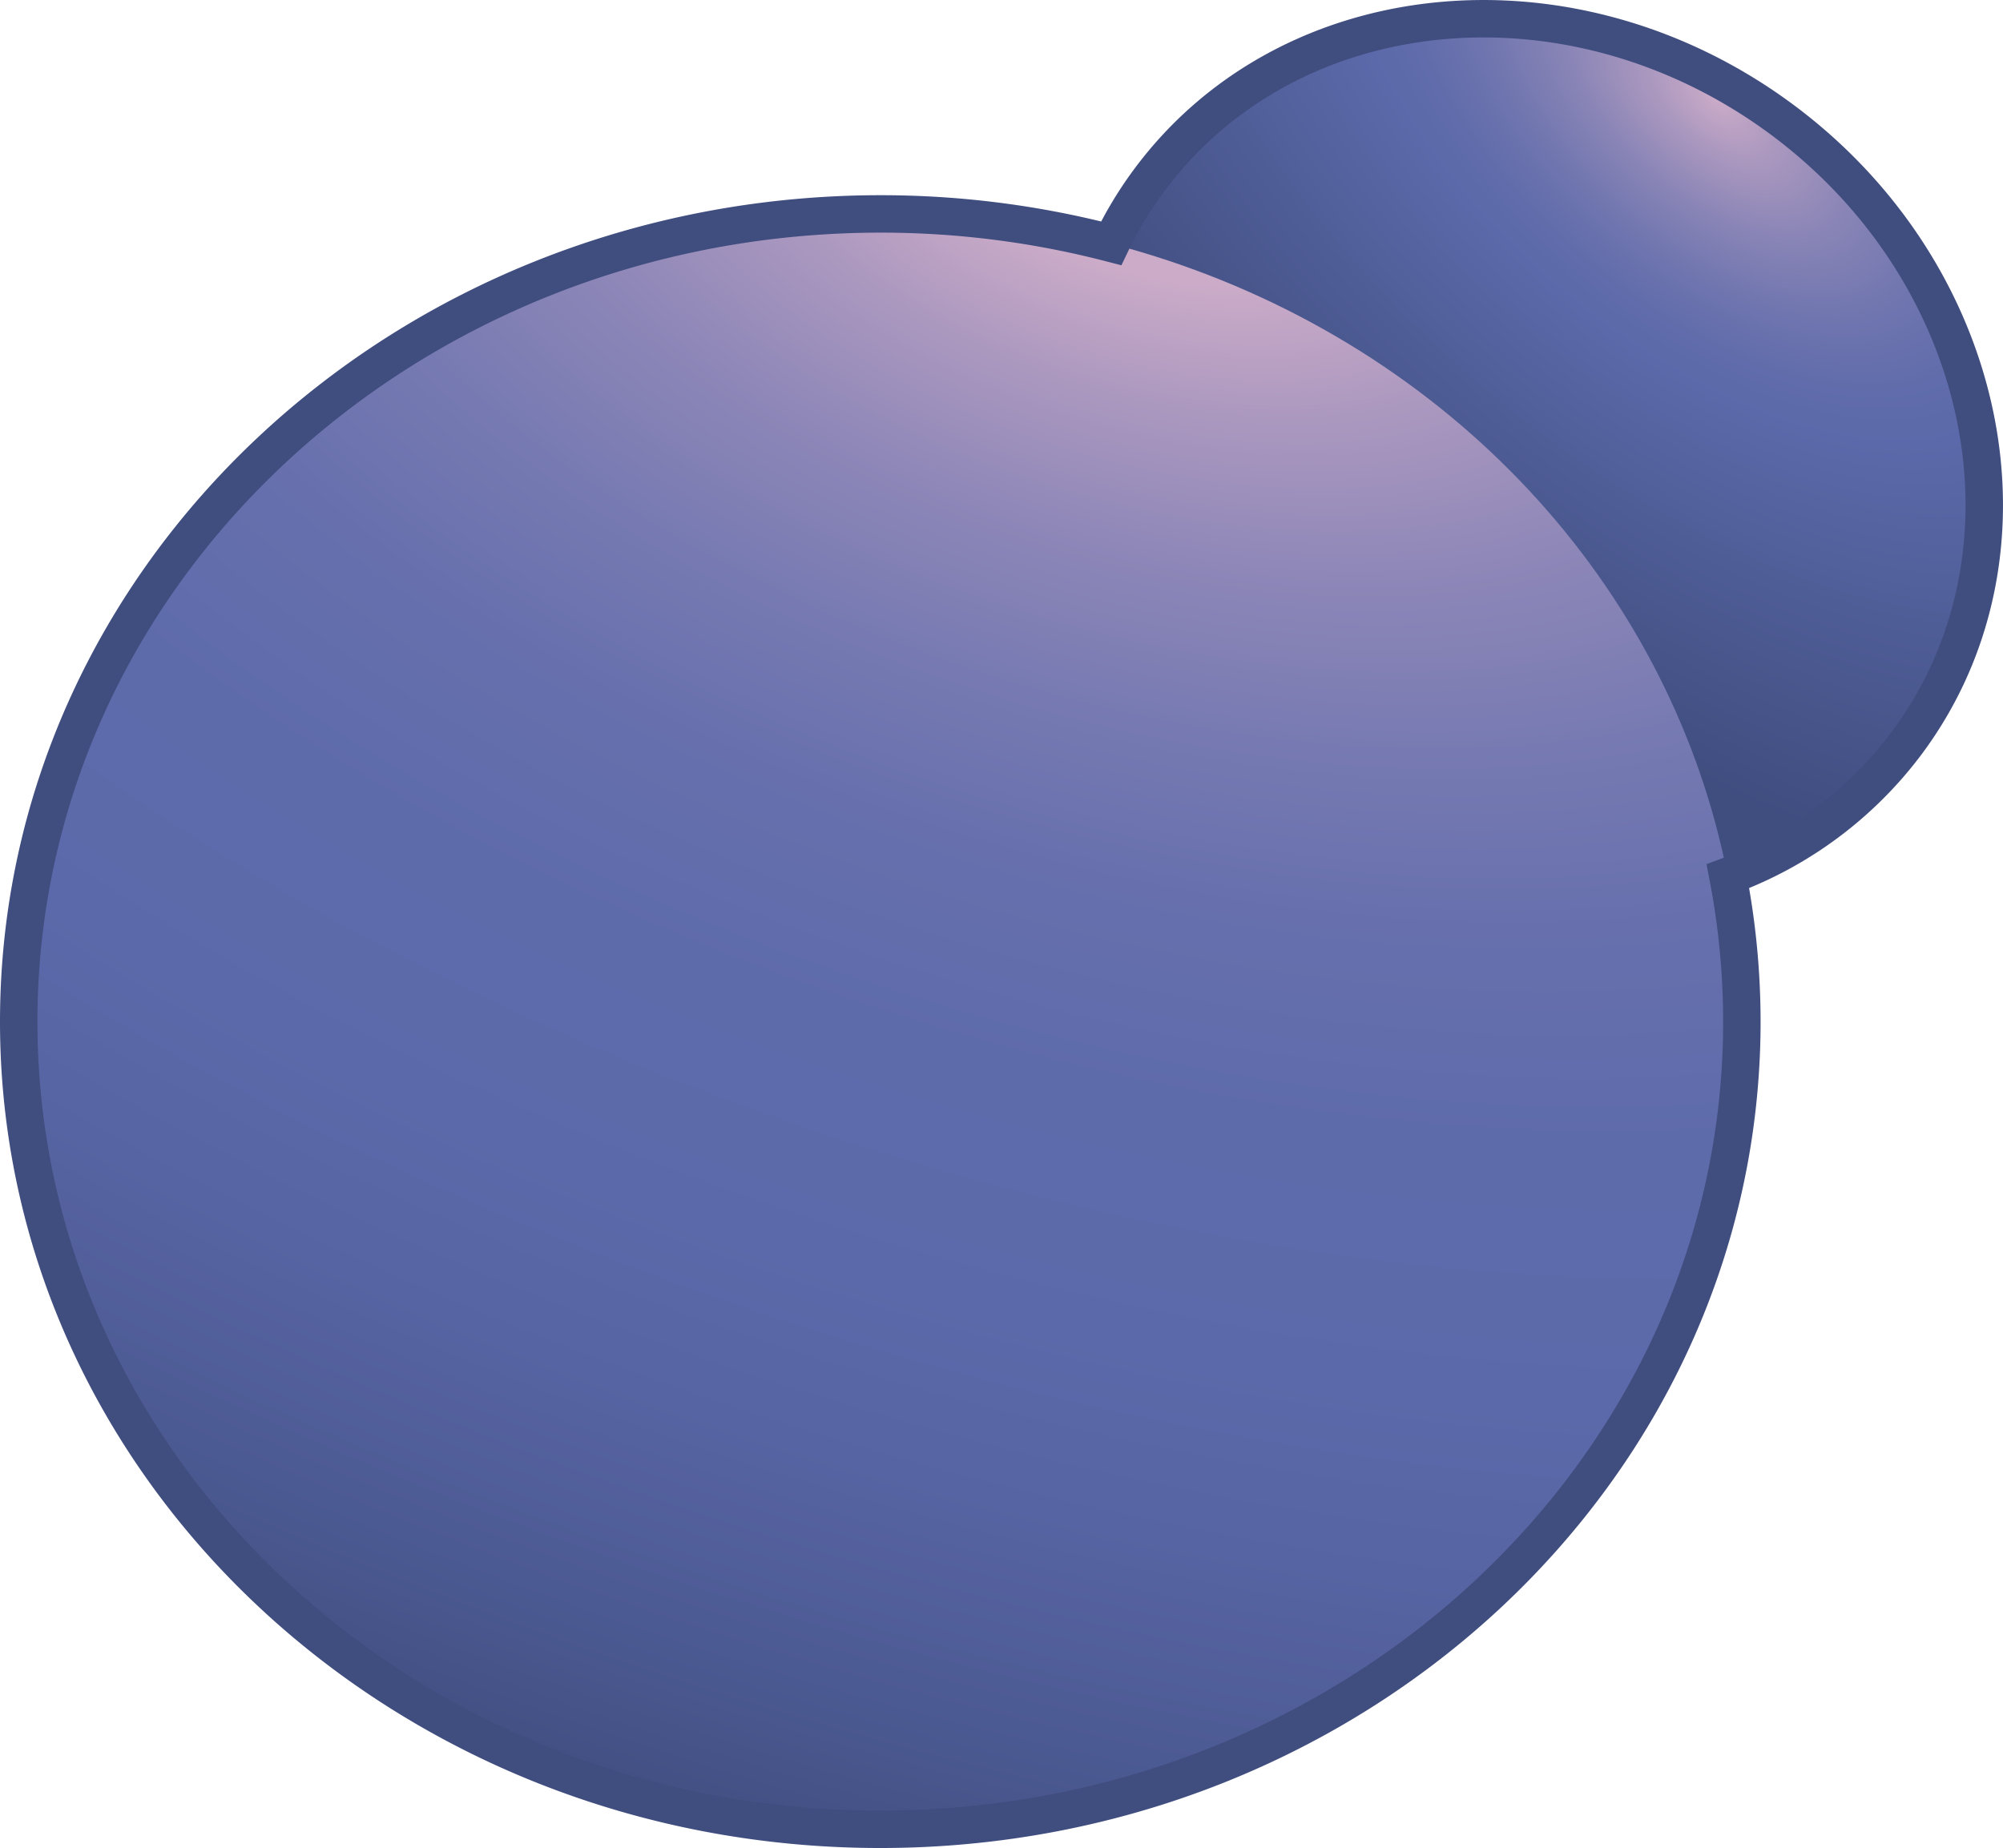 <svg xmlns="http://www.w3.org/2000/svg" xmlns:xlink="http://www.w3.org/1999/xlink" viewBox="0 0 321 296.22"><defs><style>.cls-1{fill:url(#Безымянный_градиент_60);}.cls-2{fill:url(#Безымянный_градиент_67);}.cls-3{fill:none;stroke:#404d7f;stroke-miterlimit:10;stroke-width:6px;}</style><radialGradient id="Безымянный_градиент_60" cx="266.12" cy="25.37" fx="252.247" r="88.8" gradientTransform="matrix(-1, -0.07, 0.14, -1.97, 558.39, 131.05)" gradientUnits="userSpaceOnUse"><stop offset="0" stop-color="#cbabc8"/><stop offset="0.07" stop-color="#ab98bf"/><stop offset="0.16" stop-color="#8884b6"/><stop offset="0.25" stop-color="#6f75af"/><stop offset="0.33" stop-color="#606cab"/><stop offset="0.39" stop-color="#5b69aa"/><stop offset="0.56" stop-color="#515f9a"/><stop offset="0.9" stop-color="#404d7f"/></radialGradient><radialGradient id="Безымянный_градиент_67" cx="168.86" cy="62.21" fx="120.929" r="238.93" gradientTransform="matrix(-0.32, 0.95, -1.74, -0.59, 331.38, -60.82)" gradientUnits="userSpaceOnUse"><stop offset="0.09" stop-color="#cbabc8"/><stop offset="0.16" stop-color="#ab98bf"/><stop offset="0.24" stop-color="#8e87b8"/><stop offset="0.33" stop-color="#777ab2"/><stop offset="0.42" stop-color="#6770ad"/><stop offset="0.53" stop-color="#5e6bab"/><stop offset="0.67" stop-color="#5b69aa"/><stop offset="0.77" stop-color="#5764a3"/><stop offset="0.91" stop-color="#4a5890"/><stop offset="1" stop-color="#404d7f"/></radialGradient></defs><g id="Слой_2" data-name="Слой 2"><g id="Слой_1-2" data-name="Слой 1"><ellipse class="cls-1" cx="244.92" cy="73.93" rx="68.21" ry="75.62" transform="translate(39.59 226.55) rotate(-53.42)"/><ellipse class="cls-2" cx="141.07" cy="163.77" rx="138.07" ry="129.44"/><path class="cls-3" d="M285.57,19.16C252-5.73,206.64-1.38,184.19,28.87A61.63,61.63,0,0,0,178.08,39a146.63,146.63,0,0,0-37-4.71C64.82,34.33,3,92.28,3,163.77S64.82,293.22,141.07,293.22s138.08-58,138.08-129.45a122.93,122.93,0,0,0-2.24-23.32A62.86,62.86,0,0,0,305.64,119C328.09,88.75,319.1,44.05,285.57,19.16Z"/></g></g></svg>
